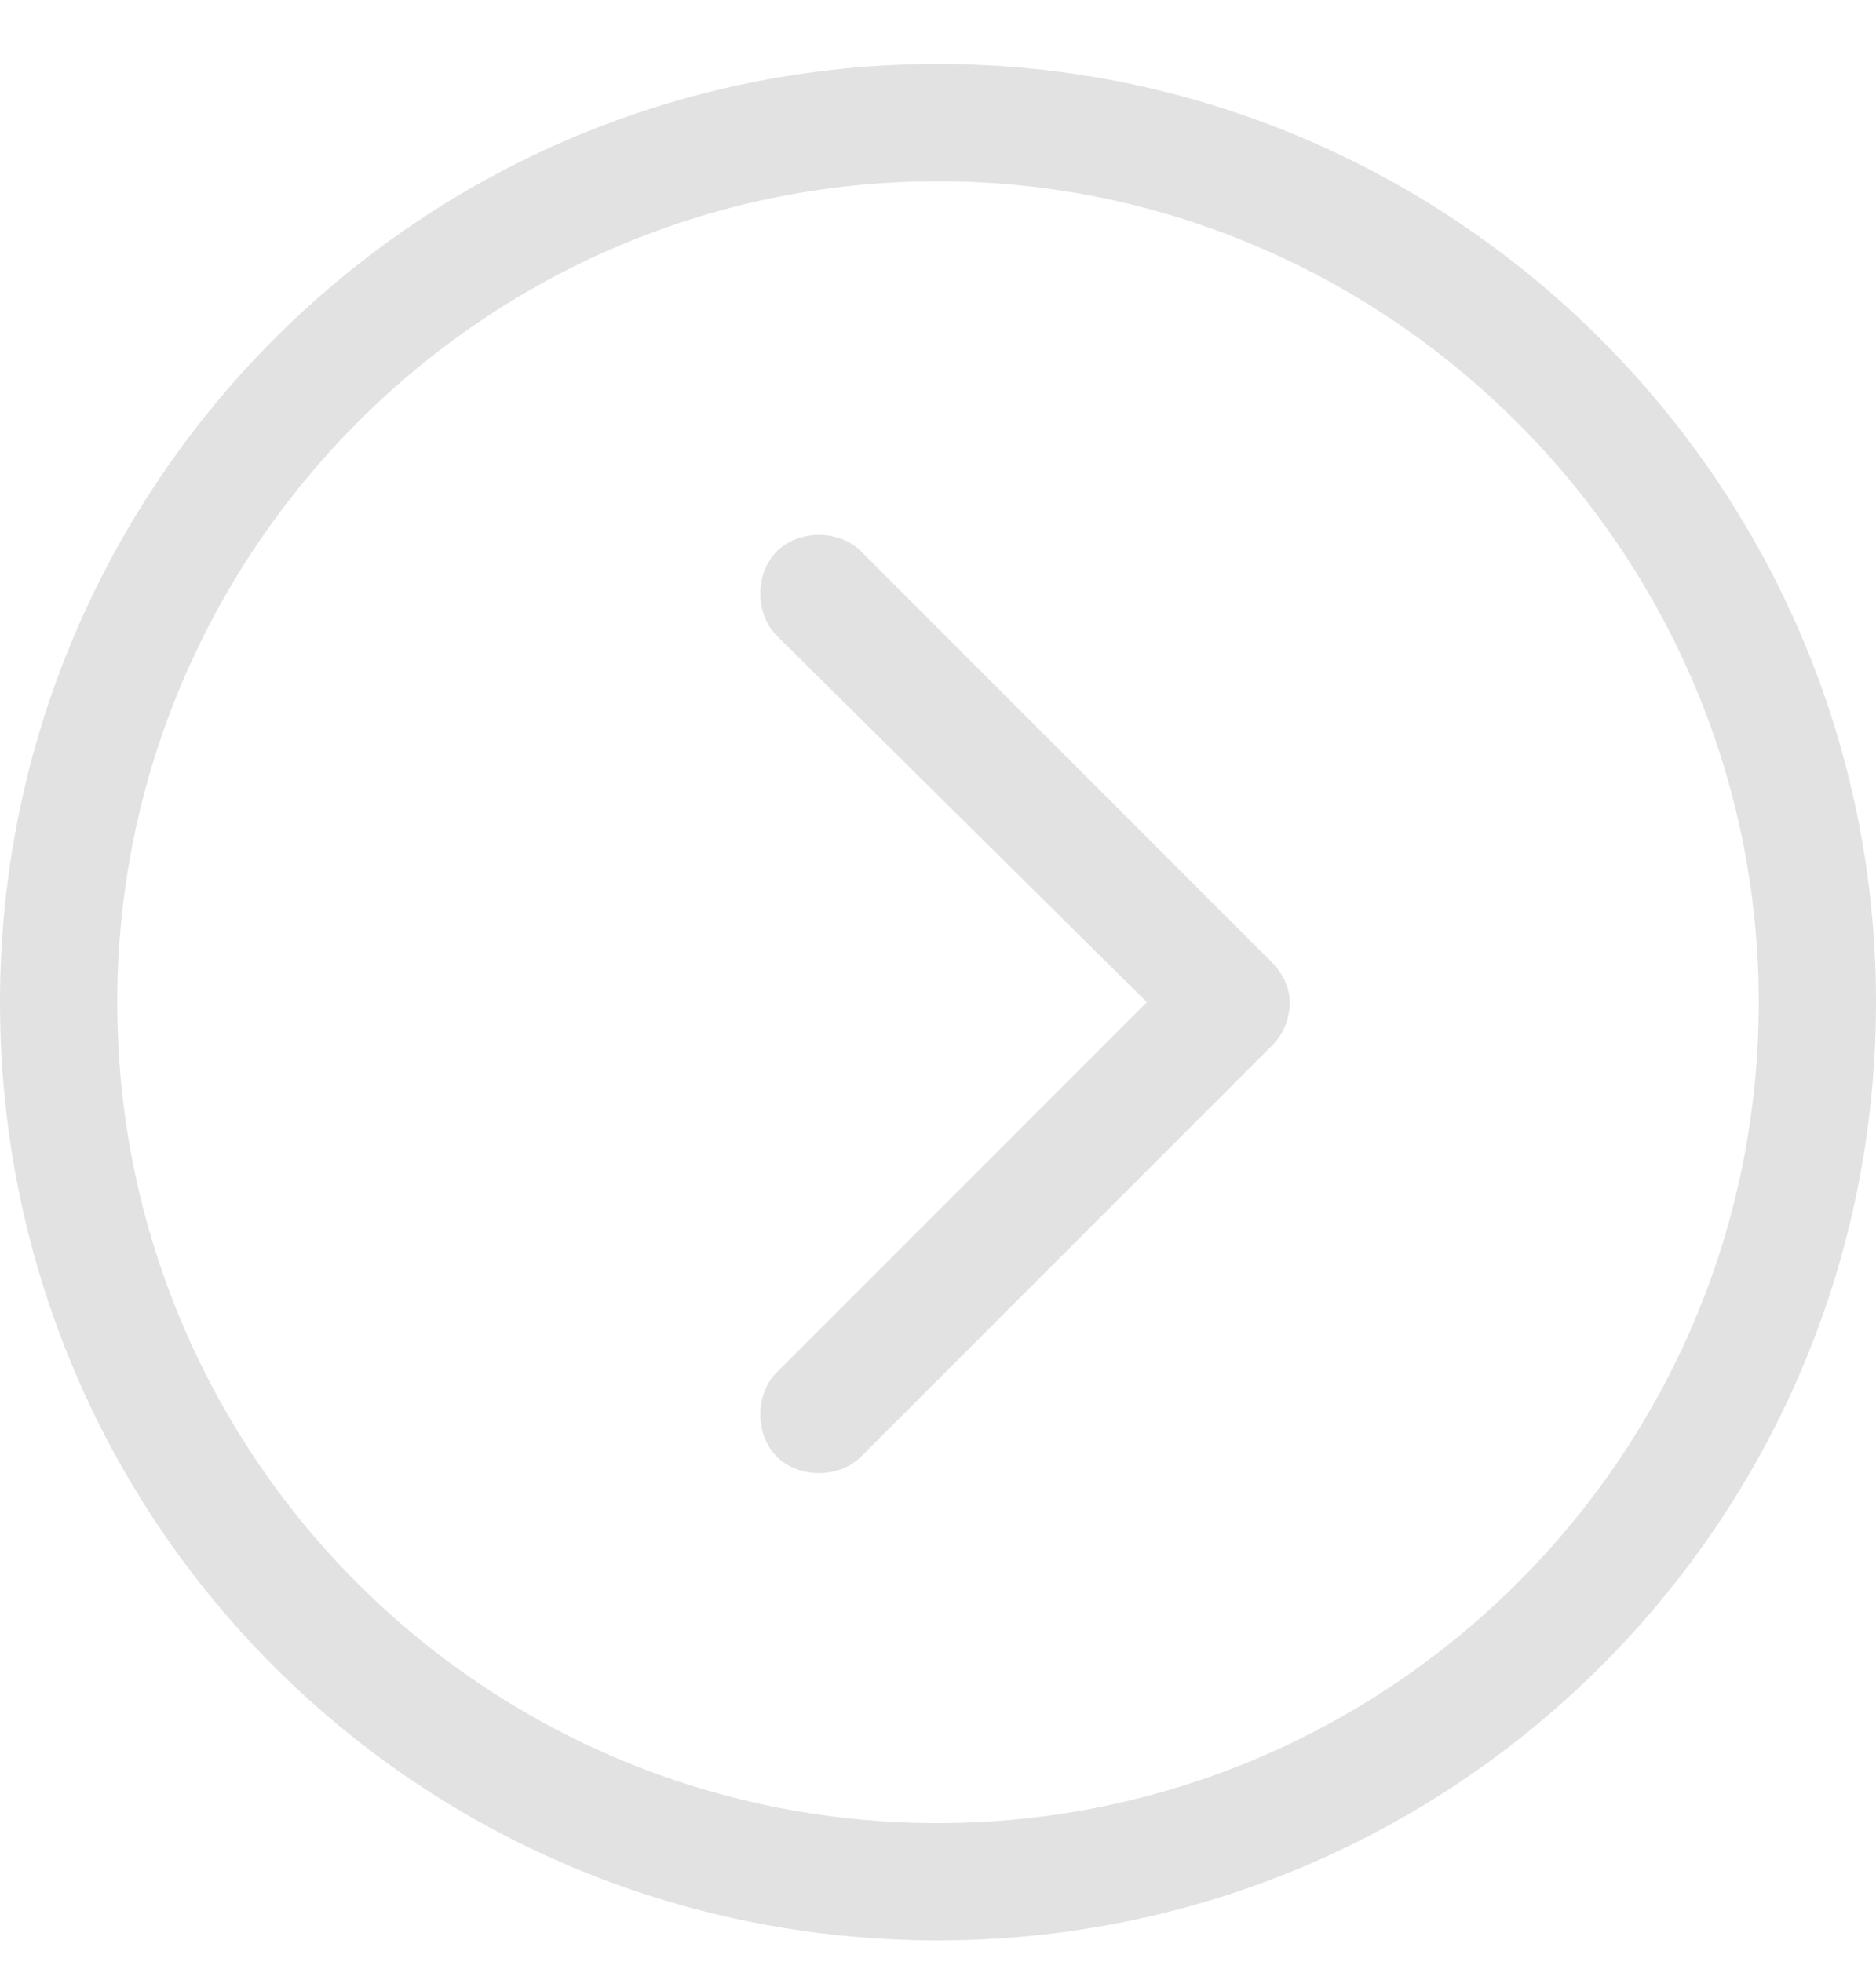 <svg width="22" height="23" viewBox="0 0 22 23" fill="none" xmlns="http://www.w3.org/2000/svg">
<path d="M10.098 6.465C9.84 6.207 9.367 6.207 9.109 6.465C8.852 6.723 8.852 7.195 9.109 7.453L13.449 11.75L9.109 16.09C8.852 16.348 8.852 16.82 9.109 17.078C9.367 17.336 9.84 17.336 10.098 17.078L14.91 12.266C15.039 12.137 15.125 11.965 15.125 11.75C15.125 11.578 15.039 11.406 14.91 11.277L10.098 6.465ZM11 0.75C4.898 0.75 0 5.691 0 11.75C0 17.852 4.898 22.75 11 22.75C17.059 22.75 22 17.852 22 11.75C22 5.691 17.059 0.75 11 0.75ZM11 21.375C5.672 21.375 1.375 17.078 1.375 11.75C1.375 6.465 5.672 2.125 11 2.125C16.285 2.125 20.625 6.465 20.625 11.75C20.625 17.078 16.285 21.375 11 21.375Z" fill="#6F6F6F" fill-opacity="0.2"/>
</svg>
